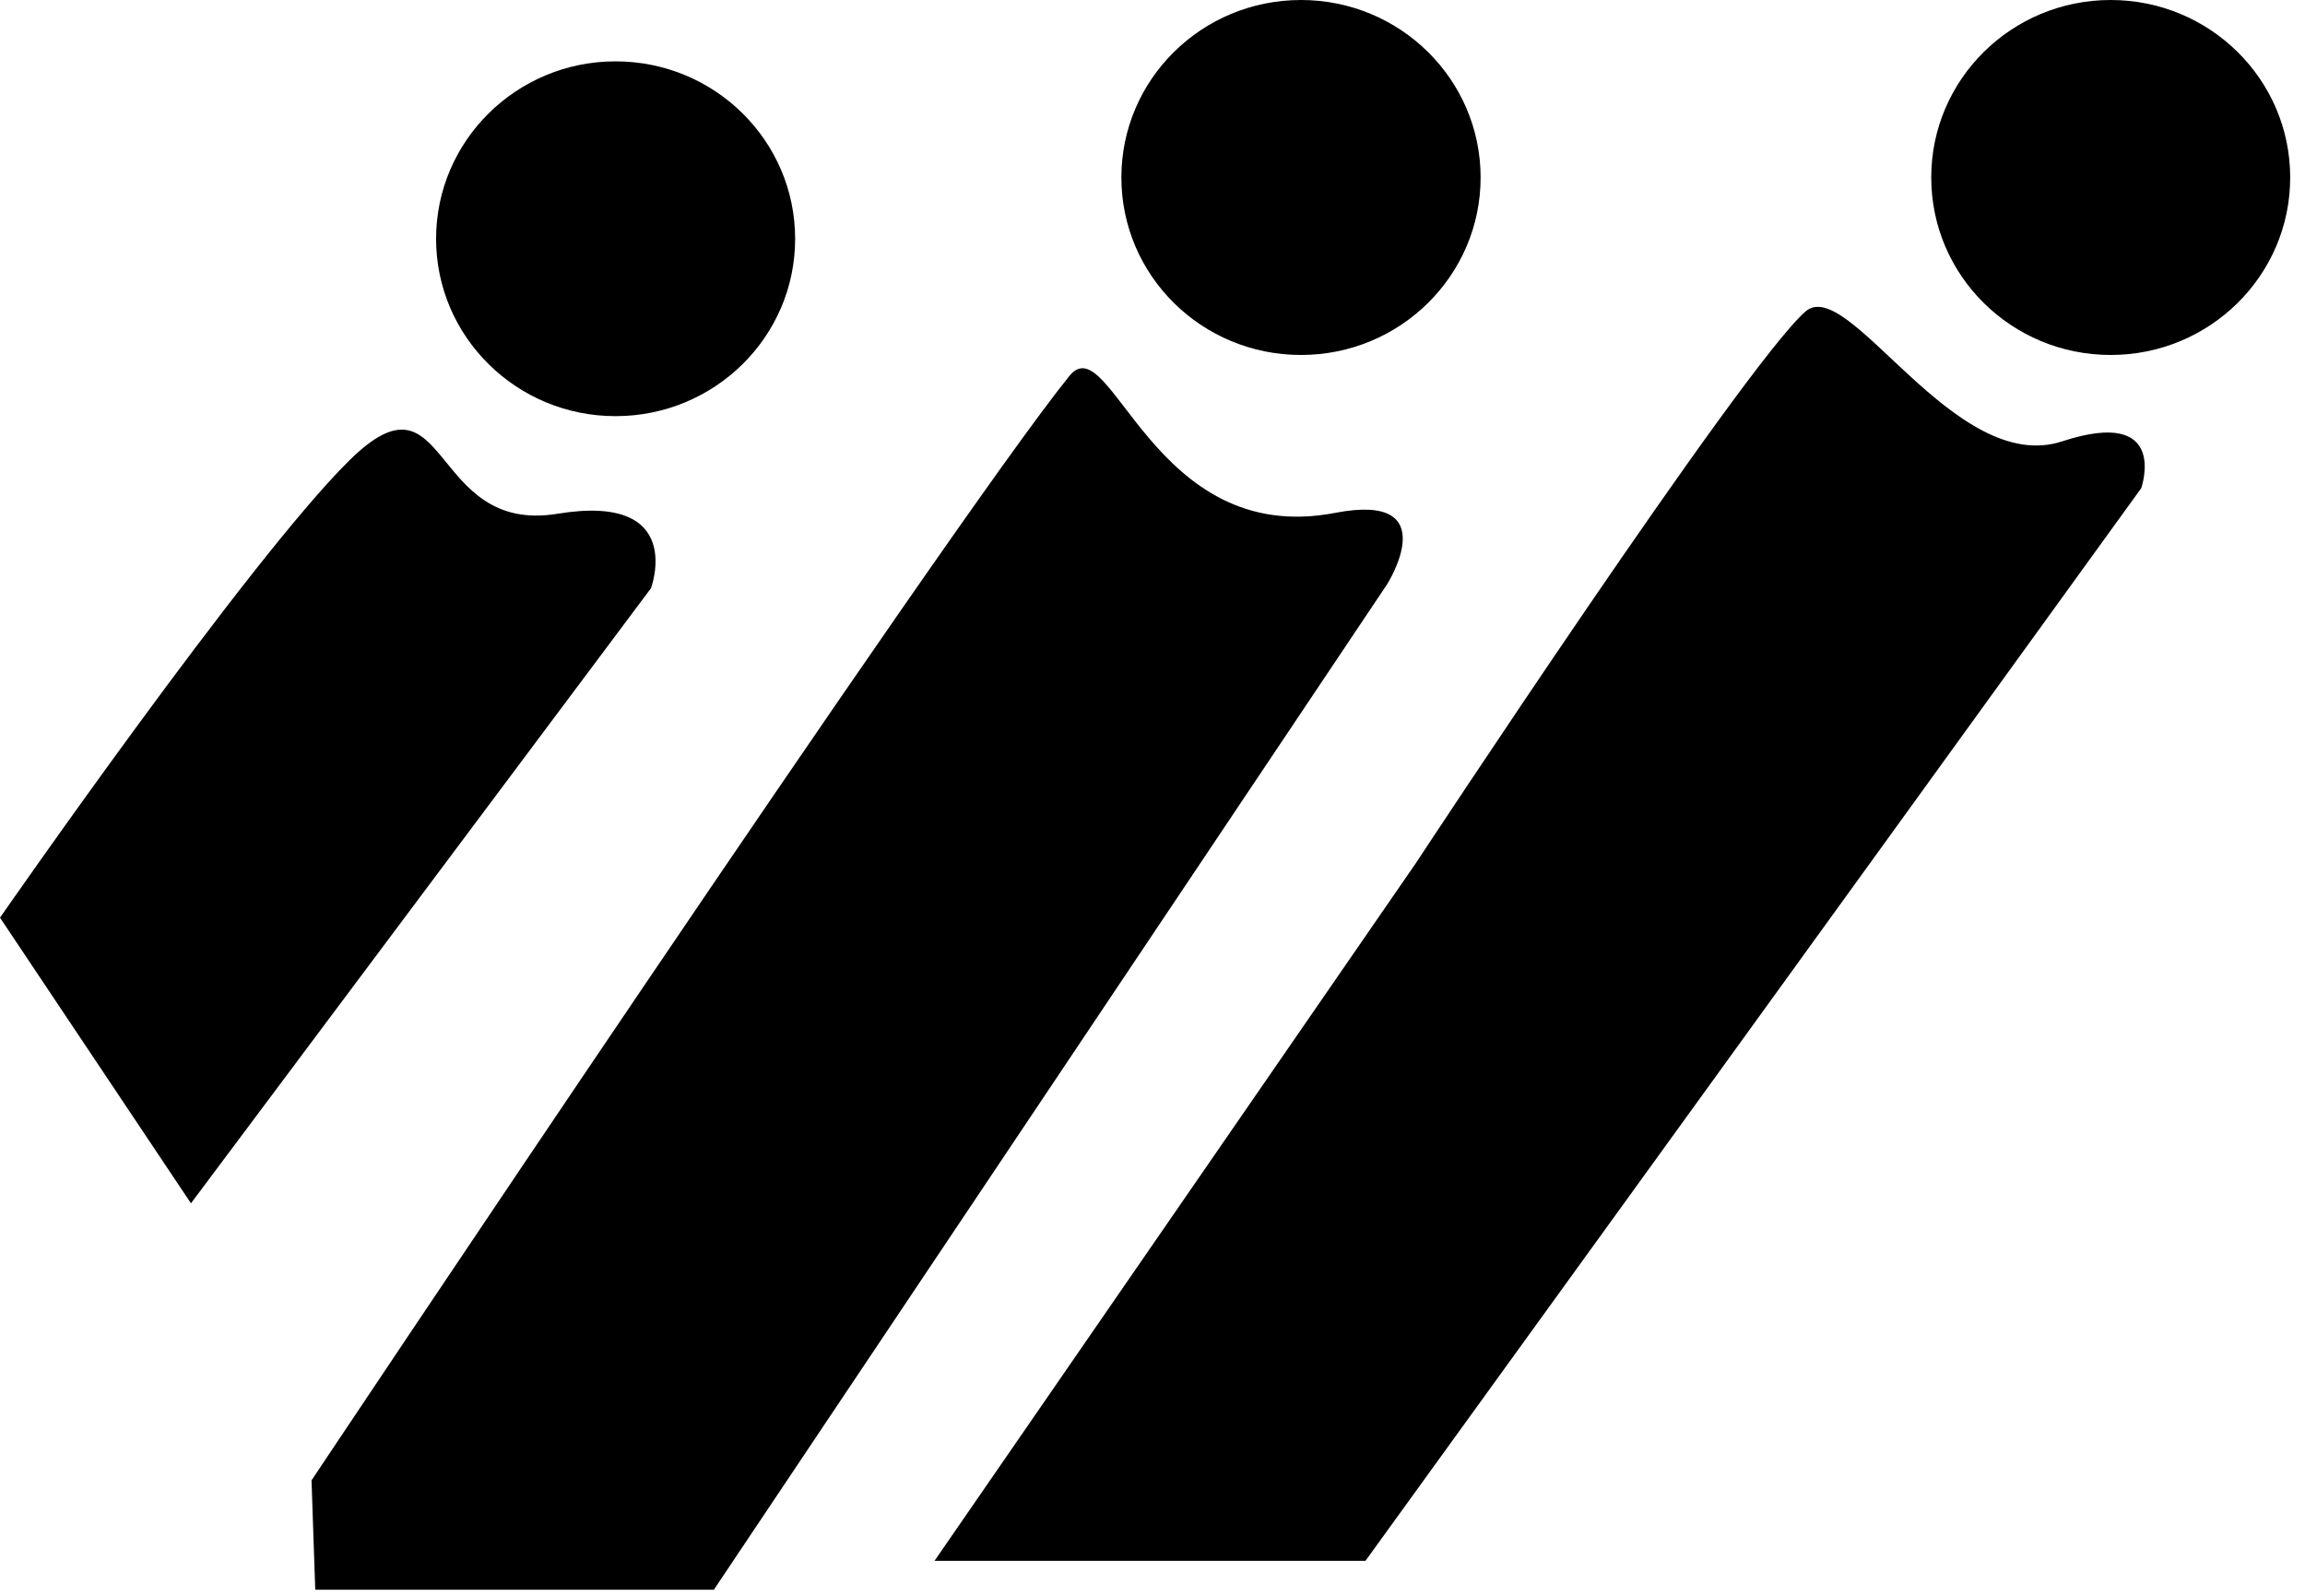 <?xml version="1.0" encoding="UTF-8" standalone="no"?>
<svg width="26px" height="18px" viewBox="0 0 26 18" version="1.1" xmlns="http://www.w3.org/2000/svg" xmlns:xlink="http://www.w3.org/1999/xlink">
    <!-- Generator: Sketch 42 (36781) - http://www.bohemiancoding.com/sketch -->
    <title>Group 60</title>
    <desc>Created with Sketch.</desc>
    <defs></defs>
    <g id="Page-1" stroke="none" stroke-width="1" fill="none" fill-rule="evenodd">
        <g id="8_5_view-bil" transform="translate(-1293, -646)" fill="#000000">
            <g id="Group-29" transform="translate(310, 0)">
                <g id="Group-172" transform="translate(242, 174)">
                    <g id="Group-45" transform="translate(0, 446)">
                        <g id="Group-44" transform="translate(510, 26)">
                            <g id="Group-60" transform="translate(231, 0)">
                                <path d="M10.541,17.606 L15.402,17.606 L24.153,5.506 C24.153,5.506 24.477,4.58 23.262,4.978 C22.046,5.378 20.849,3.09 20.365,3.514 C19.657,4.135 15.968,9.74 15.968,9.74 L10.541,17.606" id="Fill-18"></path>
                                <path d="M16.701,2.002 C16.701,3.108 15.793,4.004 14.675,4.004 C13.555,4.004 12.649,3.108 12.649,2.002 C12.649,0.896 13.555,0 14.675,0 C15.793,0 16.701,0.896 16.701,2.002" id="Fill-19"></path>
                                <path d="M25.833,2.002 C25.833,3.108 24.926,4.004 23.808,4.004 C22.69,4.004 21.784,3.108 21.784,2.002 C21.784,0.896 22.69,0 23.808,0 C24.926,0 25.833,0.896 25.833,2.002" id="Fill-20"></path>
                                <path d="M8.969,2.694 C8.969,3.799 8.062,4.694 6.943,4.694 C5.827,4.694 4.919,3.799 4.919,2.694 C4.919,1.588 5.827,0.692 6.943,0.692 C8.062,0.692 8.969,1.588 8.969,2.694" id="Fill-21"></path>
                                <path d="M3.556,17.932 L8.052,17.932 L15.646,6.591 C15.646,6.591 16.312,5.543 15.06,5.785 C12.994,6.184 12.532,3.66 12.062,4.241 C10.685,5.948 3.514,16.698 3.514,16.698 L3.556,17.932" id="Fill-22"></path>
                                <path d="M2.154,13.573 L7.343,6.635 C7.343,6.635 7.747,5.555 6.289,5.795 C4.83,6.035 5.073,4.074 3.939,5.195 C2.804,6.314 0,10.351 0,10.351 L2.154,13.573" id="Fill-23"></path>
                            </g>
                        </g>
                    </g>
                </g>
            </g>
        </g>
    </g>
</svg>